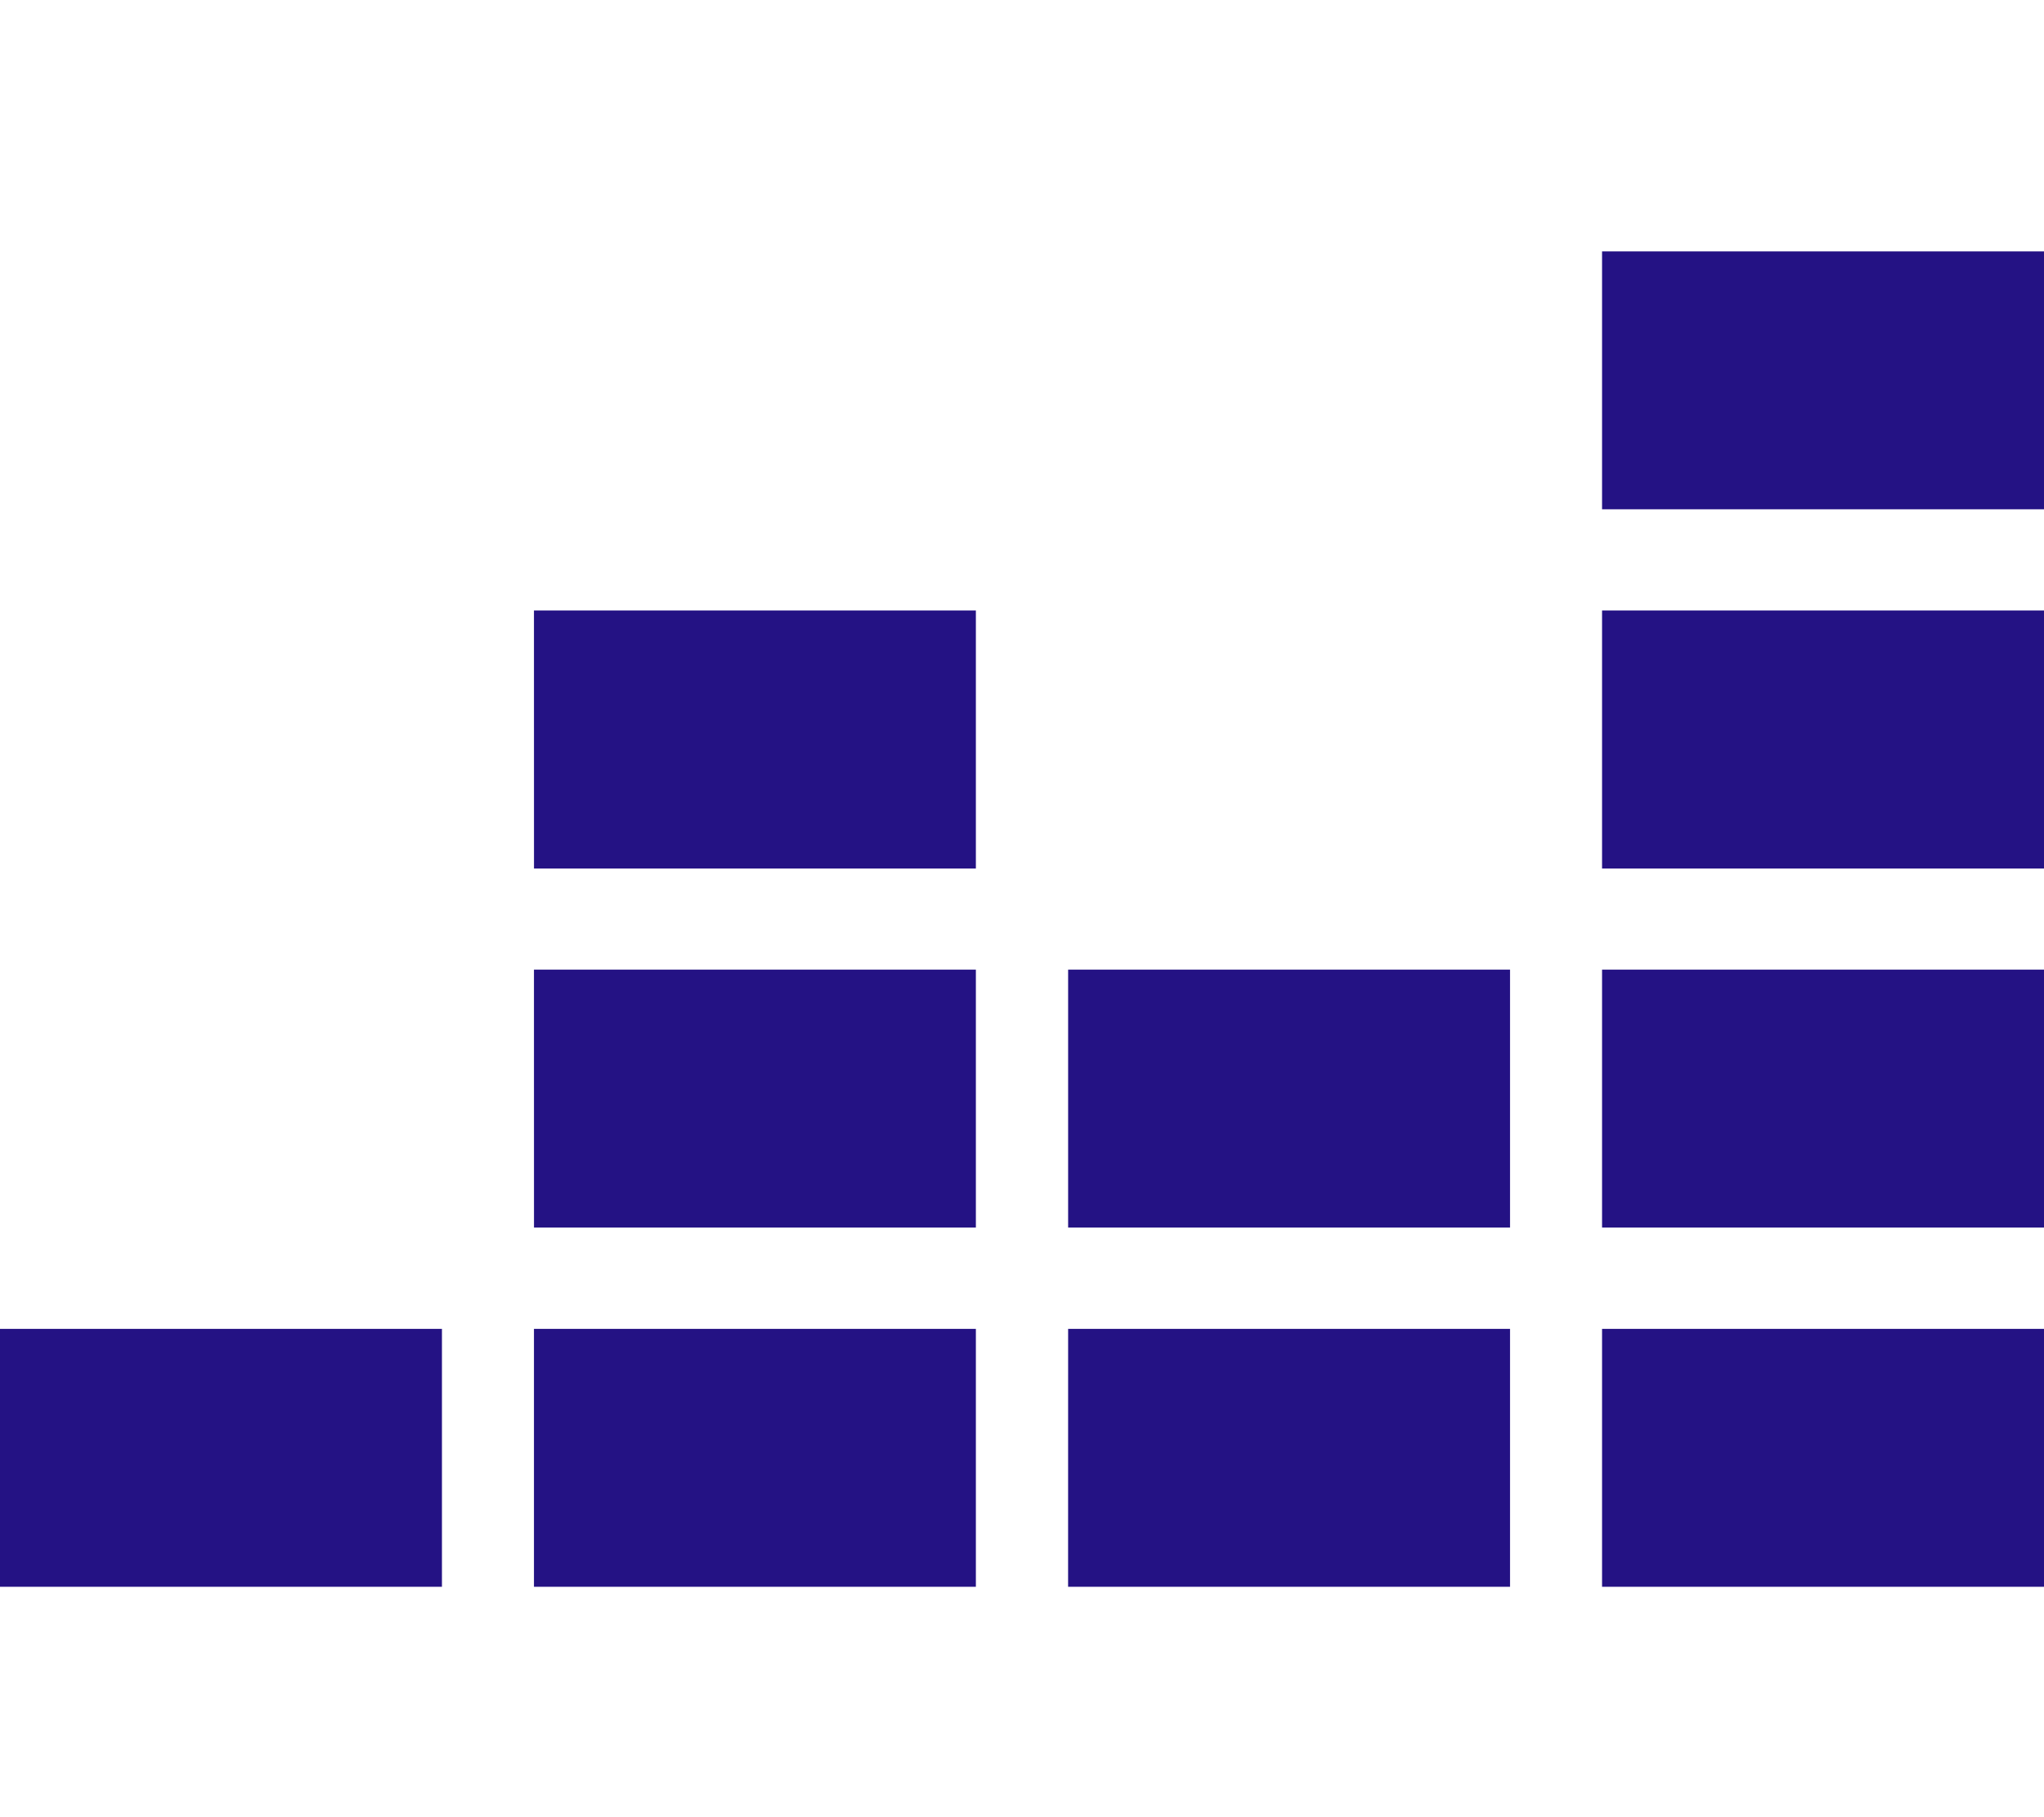 <svg role="img" aria-hidden="true" focusable="false" data-prefix="fab" data-icon="deezer"
  class="svg-inline--fa fa-deezer fa-w-18" xmlns="http://www.w3.org/2000/svg" viewBox="0 0 576 512">
  <path fill="#241284"
    d="M451.46,244.71H576V172H451.46Zm0-173.89v72.67H576V70.82Zm0,275.06H576V273.2H451.46ZM0,447.09H124.54V374.42H0Zm150.47,0H275V374.42H150.47Zm150.52,0H425.53V374.42H301Zm150.47,0H576V374.42H451.46ZM301,345.88H425.53V273.2H301Zm-150.52,0H275V273.2H150.47Zm0-101.17H275V172H150.47Z">
  </path>
</svg>
